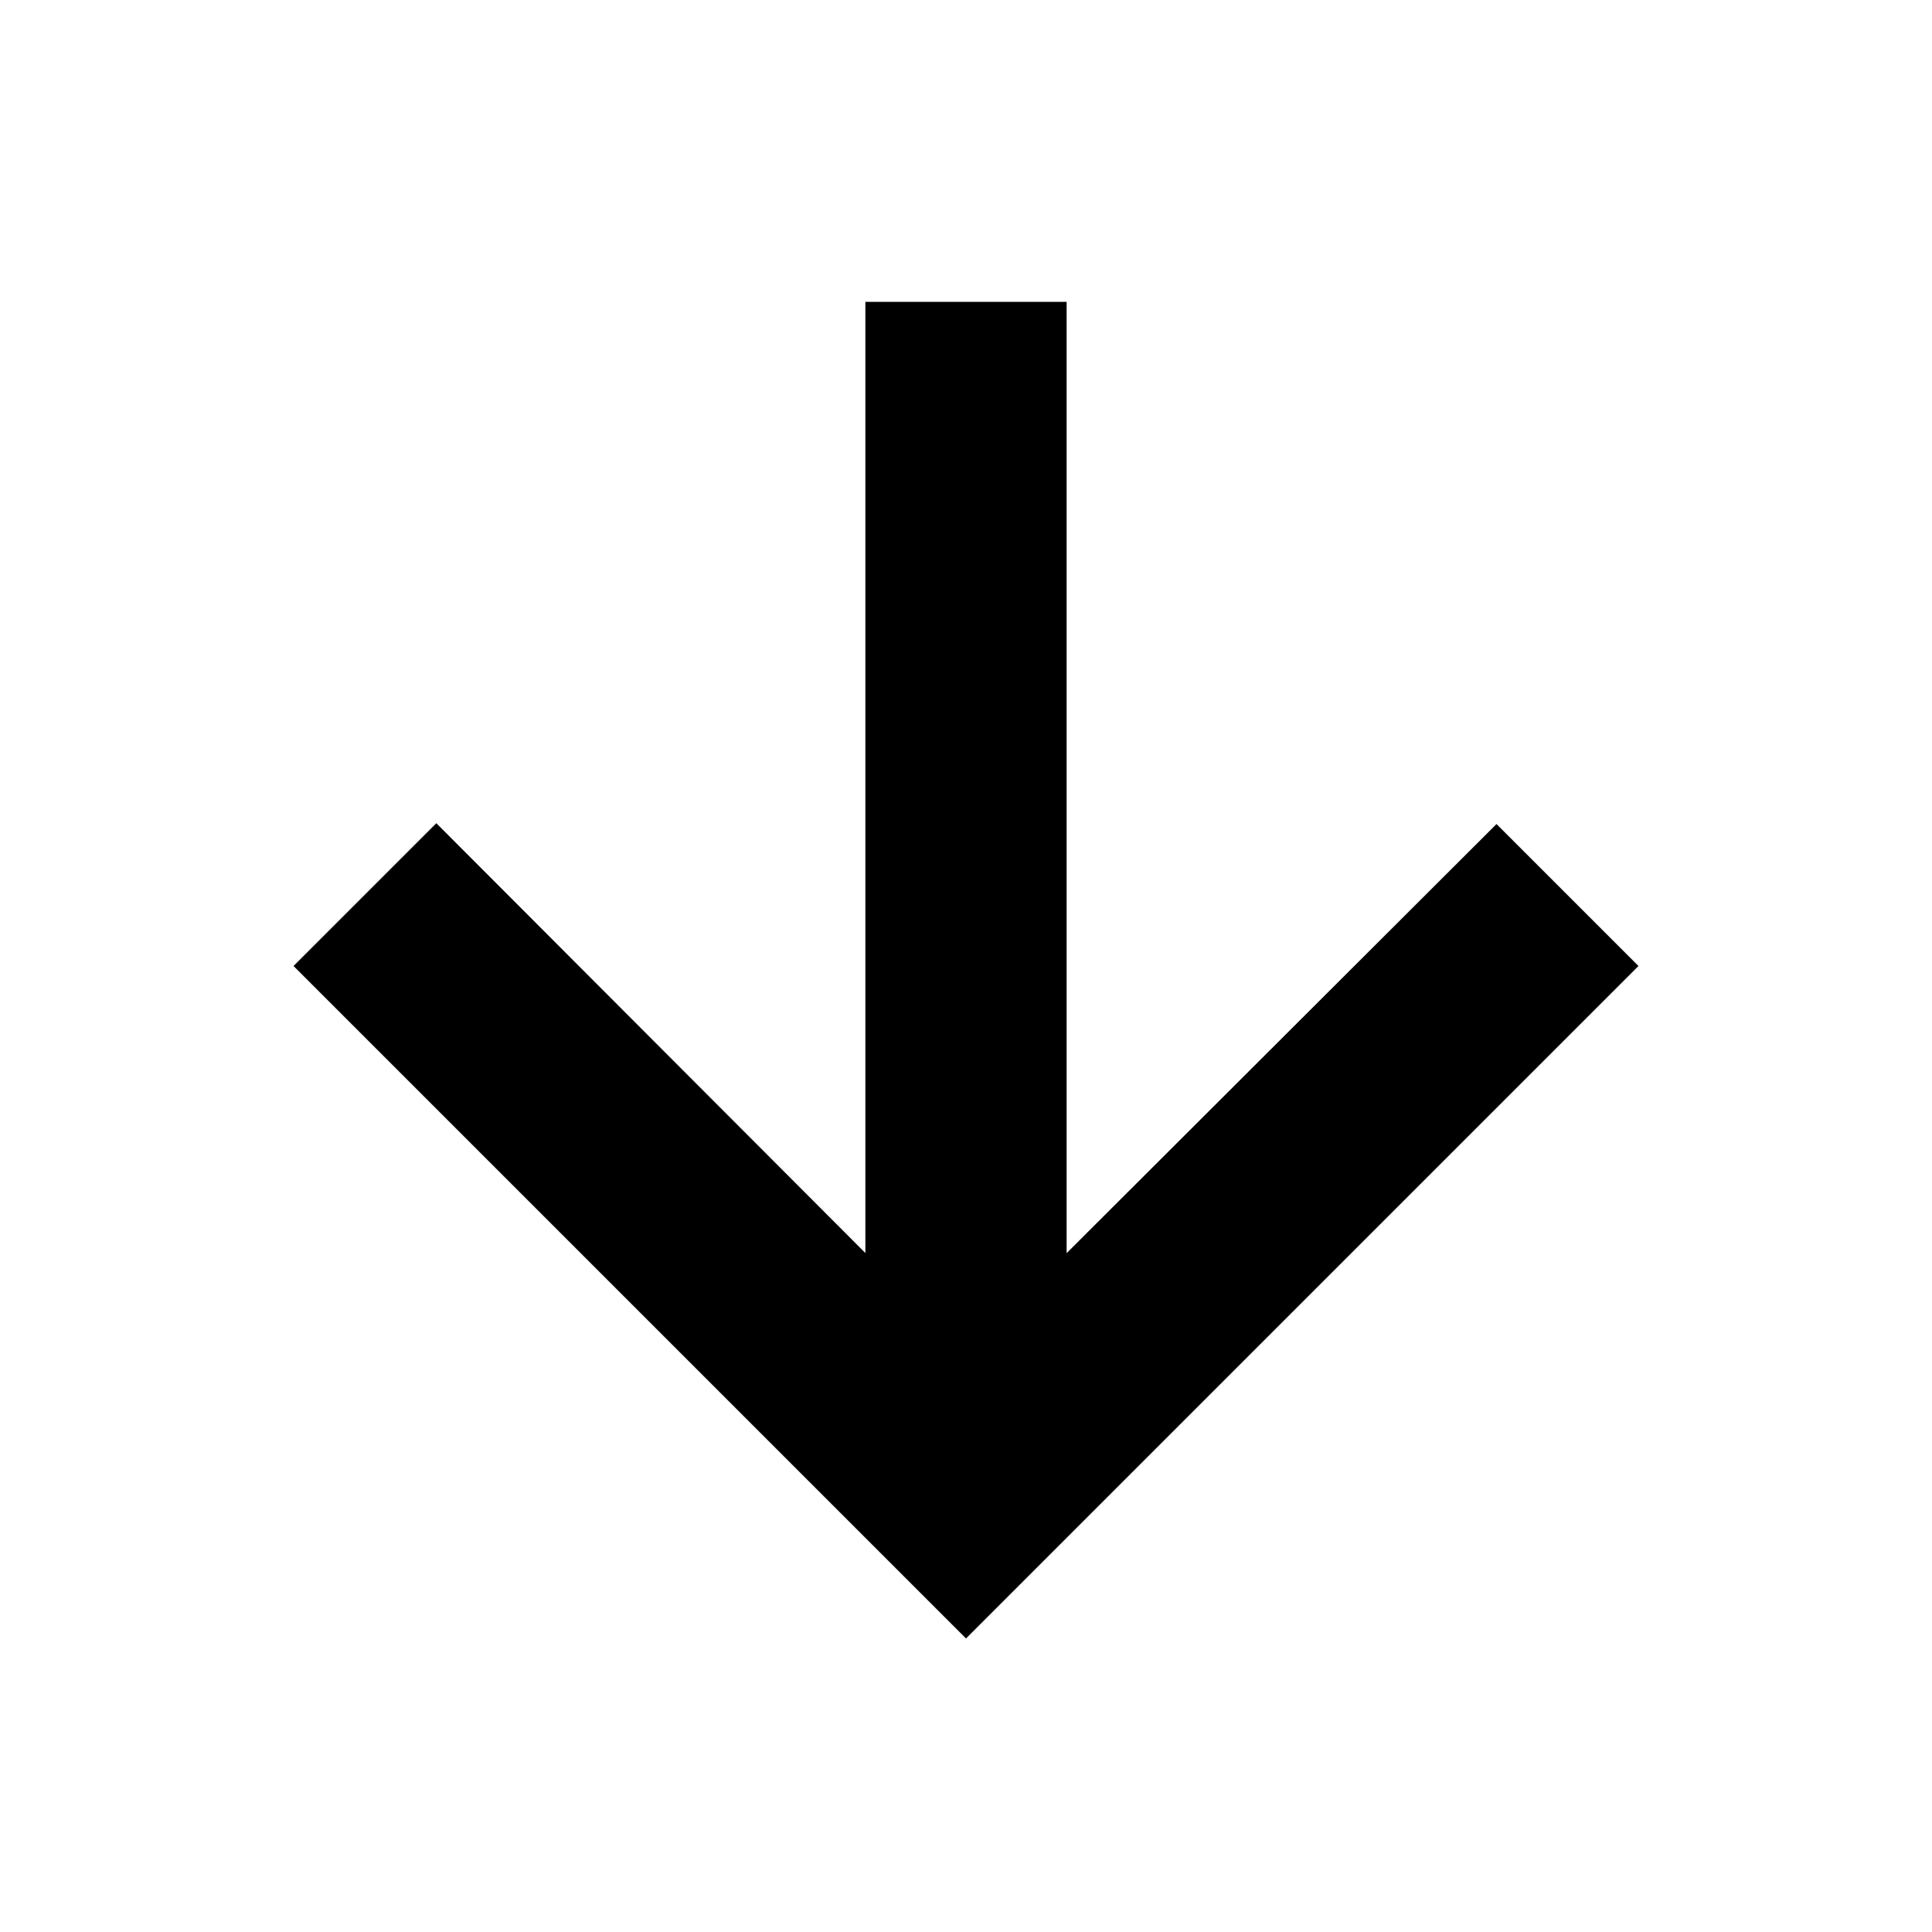 <svg xmlns="http://www.w3.org/2000/svg" width="100%" height="100%" viewBox="0 0 24 24" fill="currentColor" stroke="currentColor" stroke-width="0.5">
<path d="M20 12l-1.41-1.41L13 16.17V4h-2v12.17l-5.58-5.59L4 12l8 8 8-8z"></path>
</svg>
